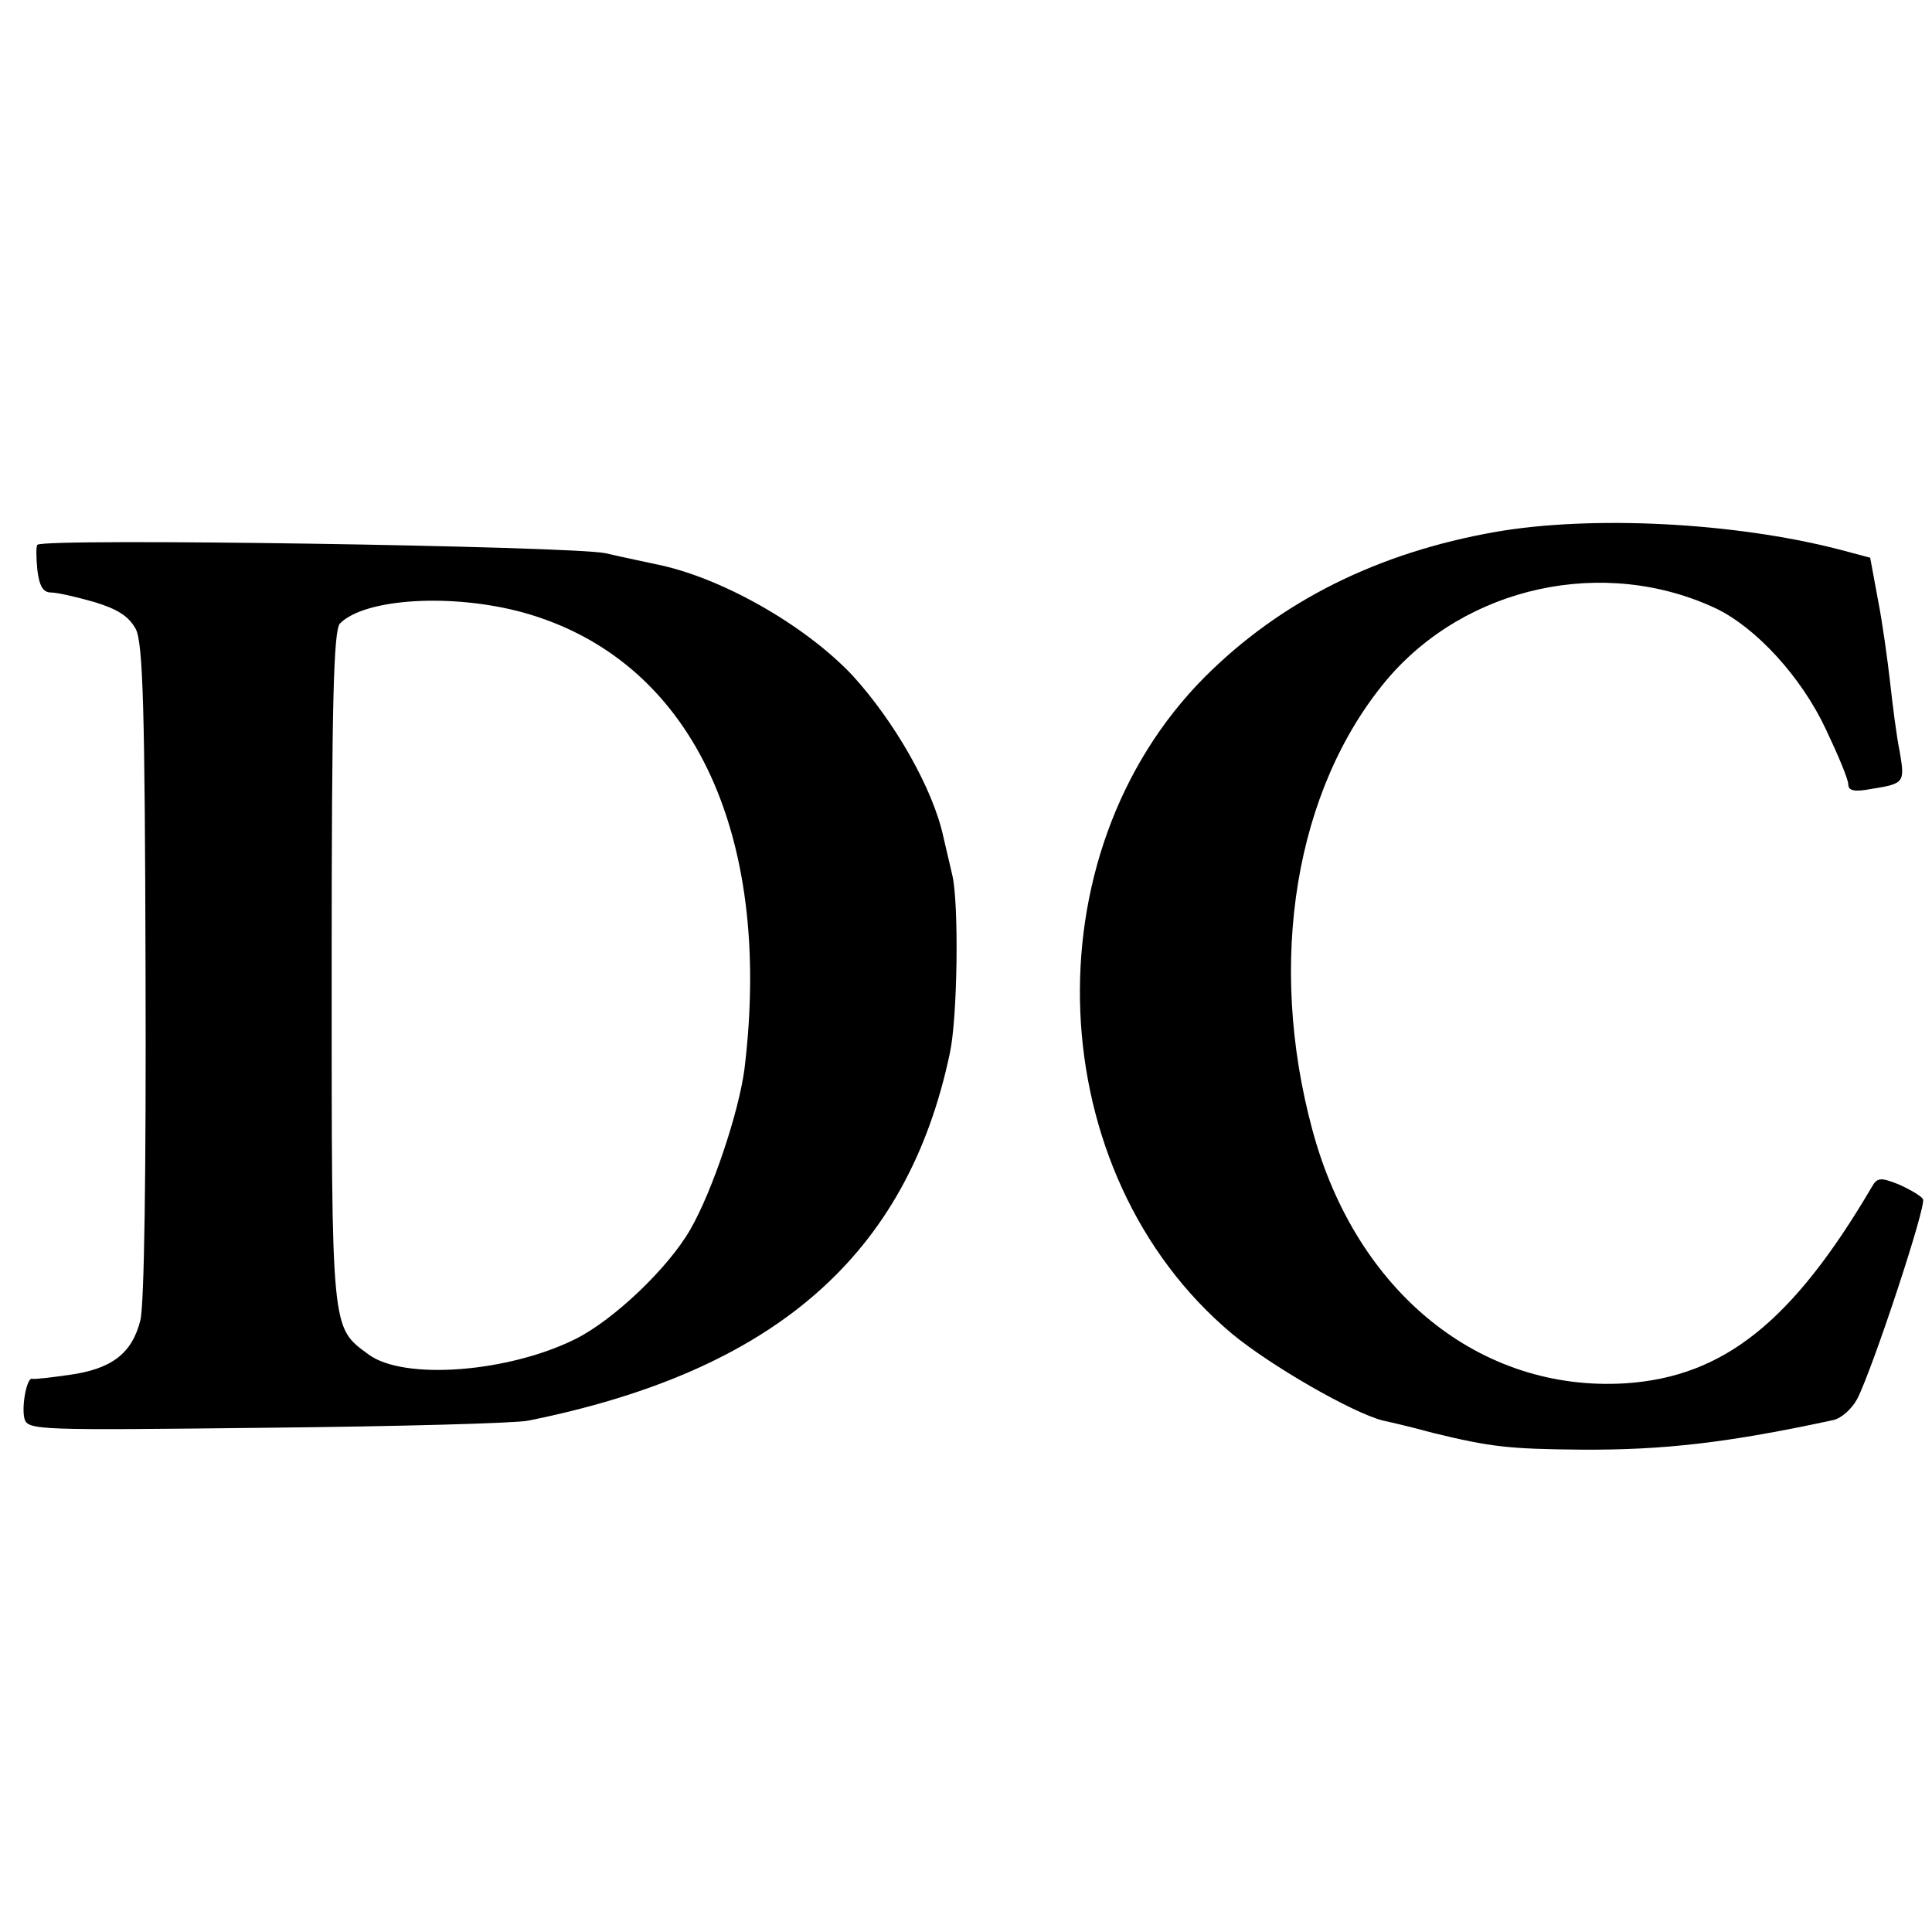 <?xml version="1.0" standalone="no"?>
<!DOCTYPE svg PUBLIC "-//W3C//DTD SVG 20010904//EN"
 "http://www.w3.org/TR/2001/REC-SVG-20010904/DTD/svg10.dtd">
<svg version="1.0" xmlns="http://www.w3.org/2000/svg"
 width="300pt" height="300pt" viewBox="0 0 300 300"
 preserveAspectRatio="xMidYMid meet">
<g transform="translate(0,300) scale(0.1,-0.1)"
fill="#000000" stroke="none">
<path d="M2322 2174 c-182 -32 -333 -107 -451 -225 -275 -276 -255 -771 42
-1020 59 -49 187 -123 235 -135 10 -2 44 -10 77 -19 90 -22 119 -25 229 -26
130 -1 231 11 393 46 13 3 29 18 37 33 24 47 108 301 102 310 -3 5 -20 15 -38
23 -28 11 -33 11 -42 -5 -123 -209 -230 -294 -382 -304 -225 -14 -418 141
-486 393 -71 262 -27 529 115 699 123 146 338 193 512 111 62 -30 132 -106
170 -187 19 -40 35 -78 35 -86 0 -10 10 -12 36 -7 51 8 52 10 44 57 -5 24 -11
72 -15 108 -4 35 -12 94 -19 129 l-12 65 -49 13 c-163 42 -384 53 -533 27z"/>
<path d="M58 2154 c-2 -2 -2 -19 0 -39 3 -25 9 -35 21 -35 10 0 40 -7 68 -15
36 -11 53 -22 64 -42 11 -23 14 -123 15 -531 1 -314 -2 -517 -8 -542 -13 -52
-45 -76 -111 -85 -28 -4 -54 -7 -57 -6 -8 3 -17 -42 -12 -62 5 -18 22 -18 376
-14 204 2 387 7 406 11 383 77 589 257 655 571 12 56 14 230 4 275 -6 25 -12
52 -14 60 -16 75 -76 180 -142 252 -74 78 -204 152 -305 172 -13 3 -48 10 -78
17 -51 11 -872 24 -882 13z m754 -105 c260 -72 389 -339 344 -709 -9 -68 -50
-190 -84 -249 -35 -61 -120 -141 -178 -170 -104 -52 -267 -65 -322 -24 -58 43
-57 31 -57 600 0 414 3 525 13 535 39 39 174 47 284 17z"/>
</g>
</svg>
